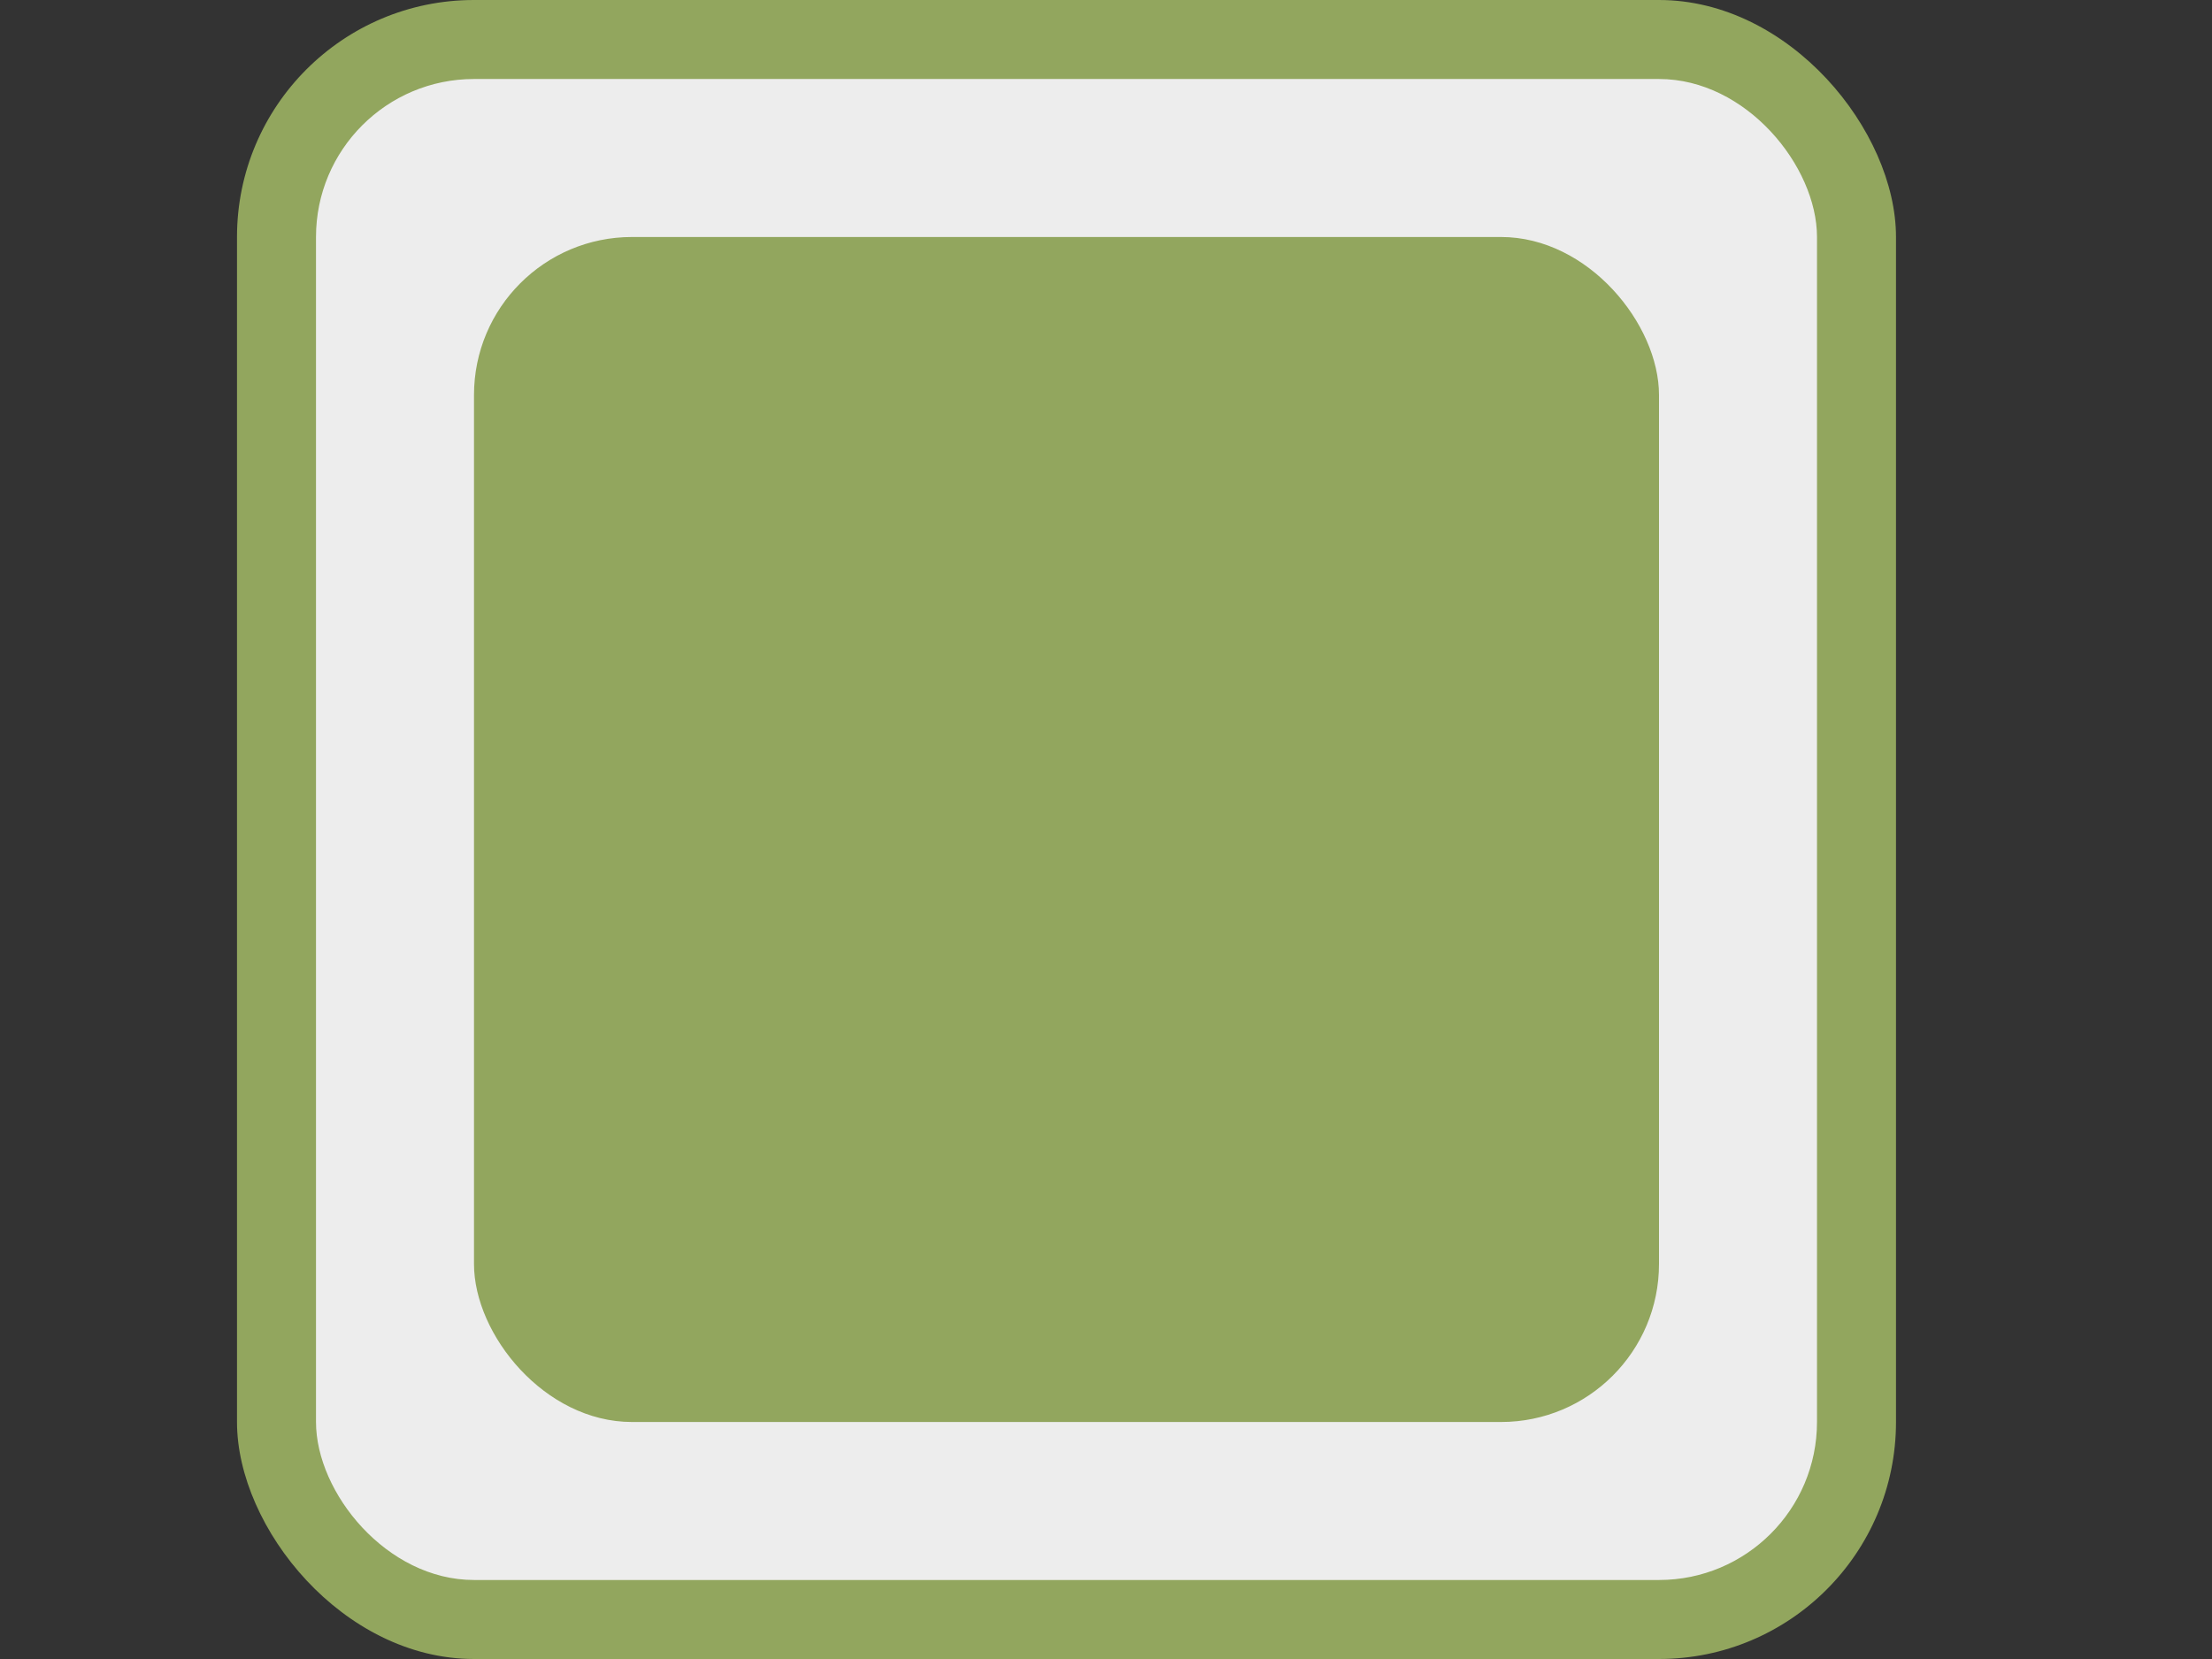<svg width="28" height="21.0" version="1.1" xmlns="http://www.w3.org/2000/svg" xmlns:xlink="http://www.w3.org/1999/xlink"><rect width="100%" height="100%" fill="#333333" stroke="none"/> <rect width="21" height="21.0" x="3" y="0" rx="3" fill="#92a65e"></rect> <rect width="19" height="19.0" x="4.0" y="1.0" rx="2.0" fill="#ededed"></rect> <rect width="15.0" height="15.0" x="6.0" y="3.0" rx="2.0" fill="#92a65e"></rect></svg>